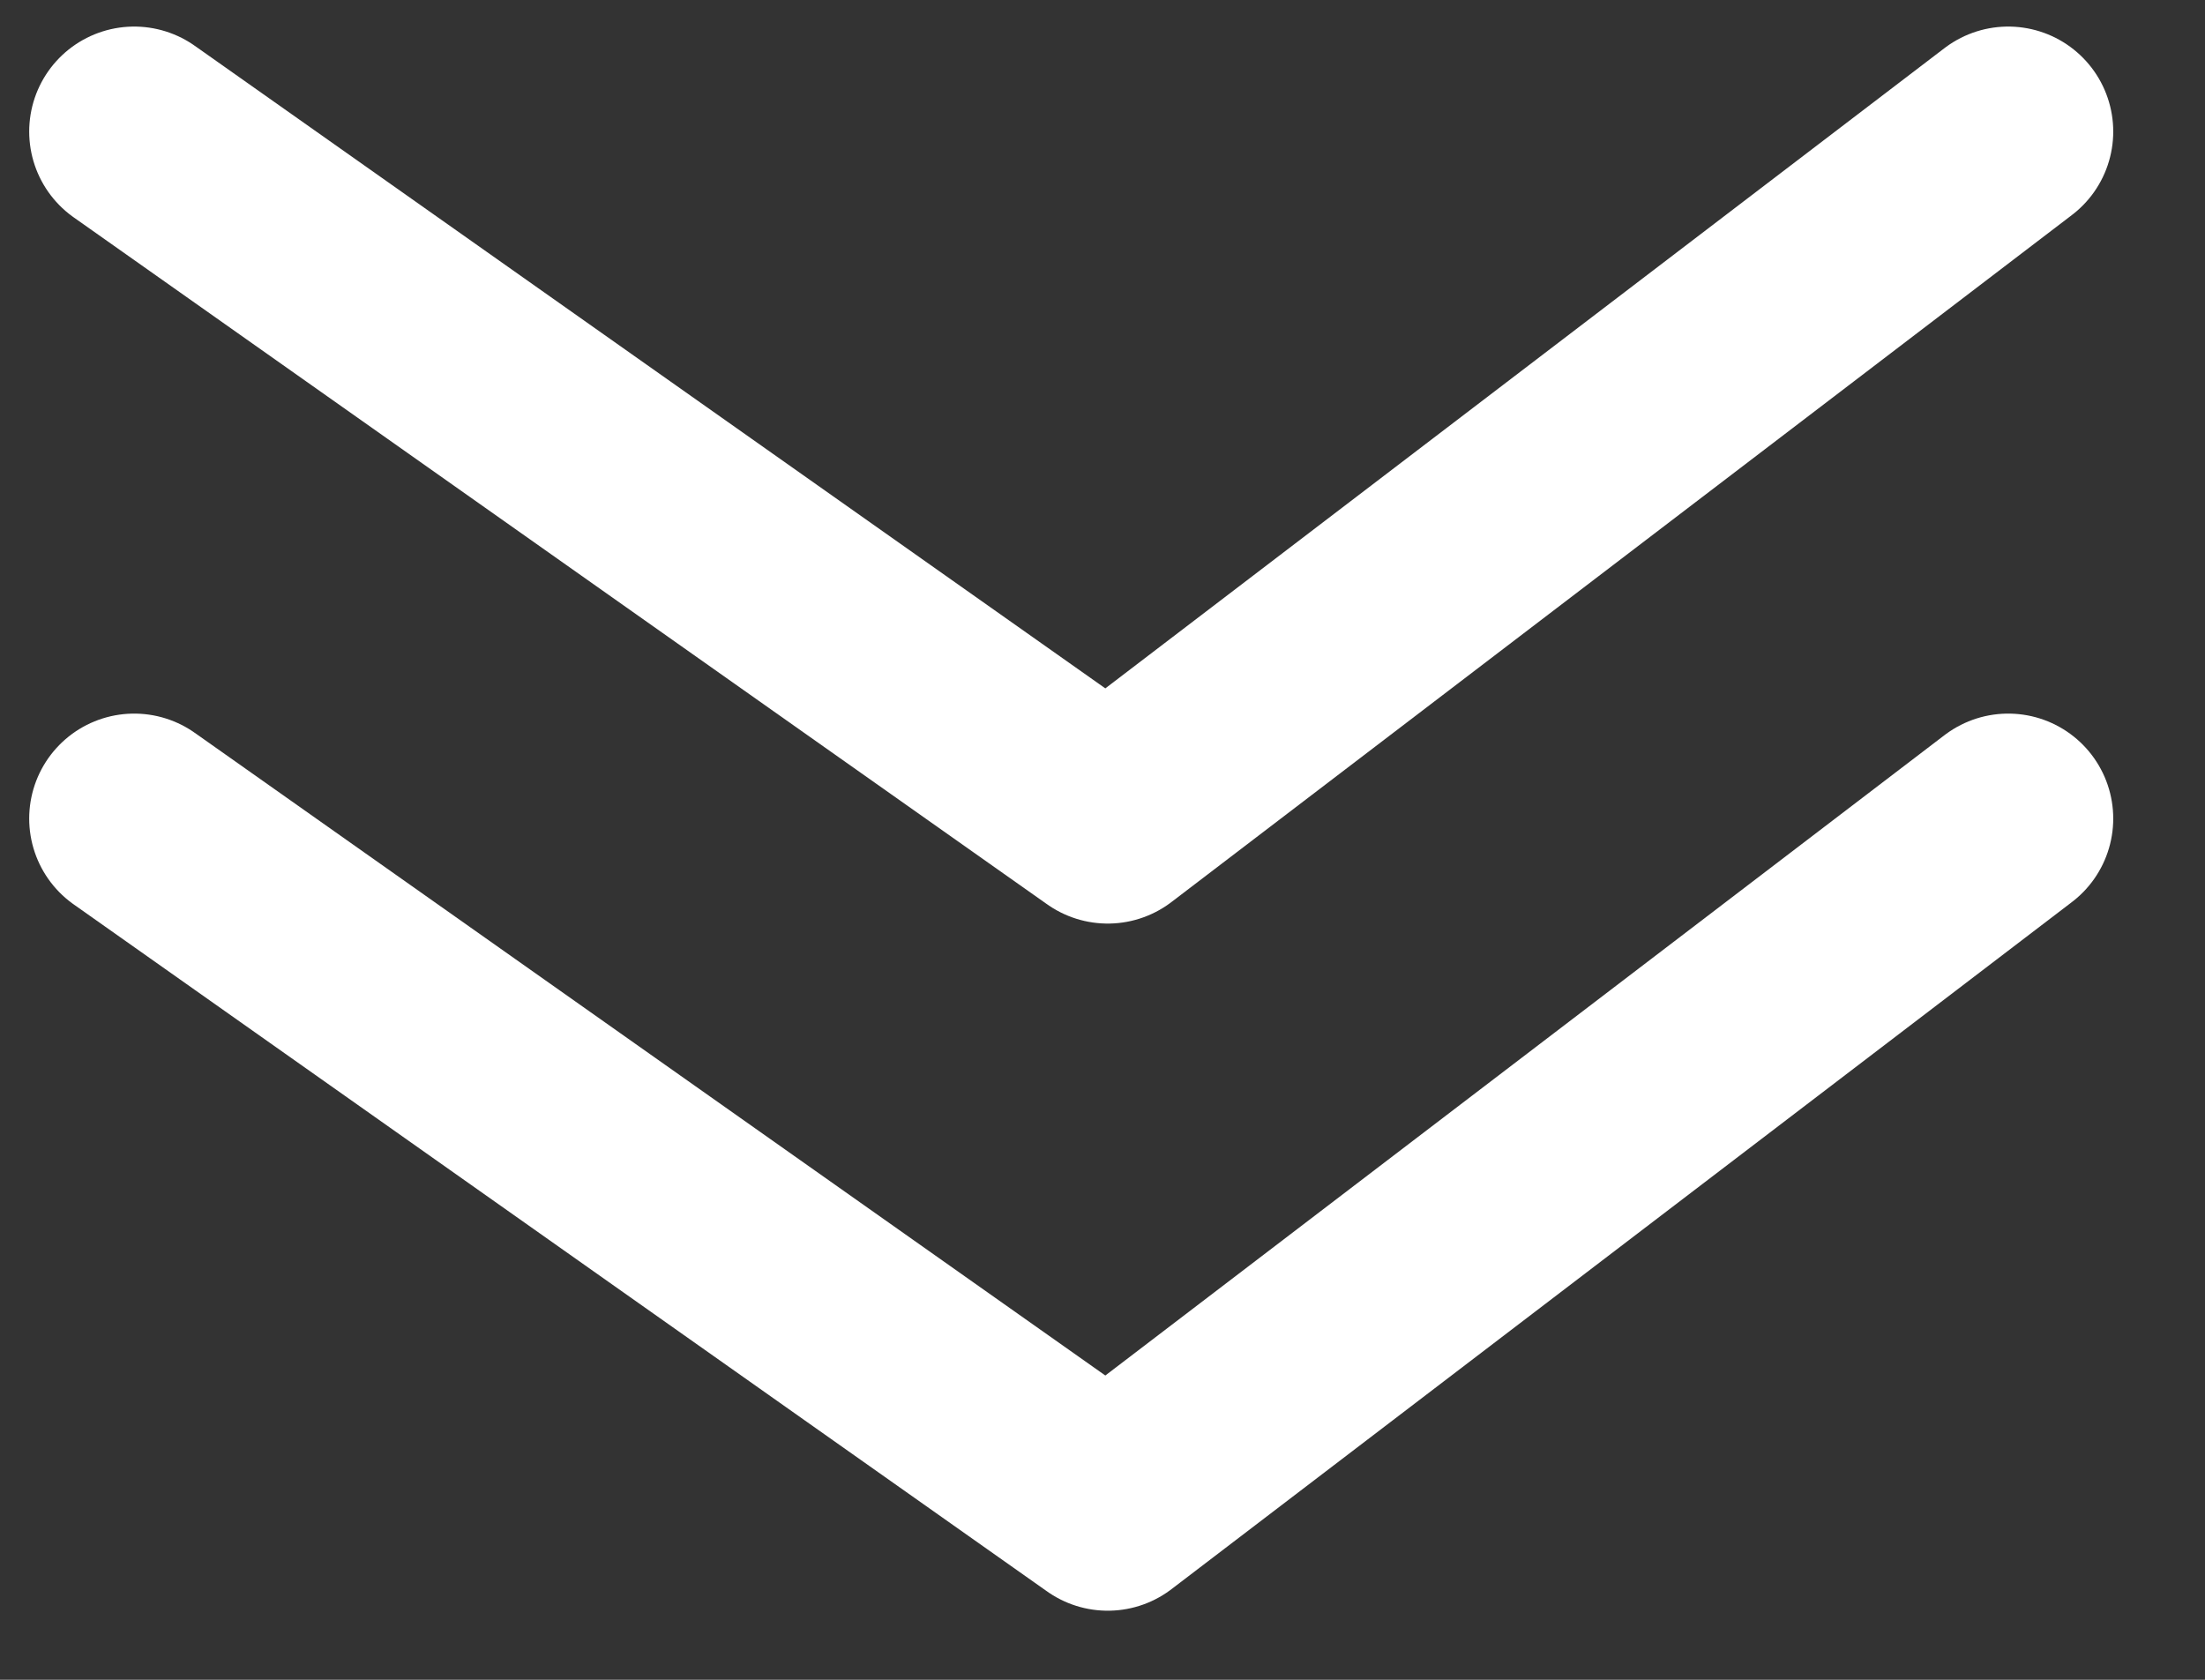 <svg width="21" height="16" viewBox="0 0 21 16" fill="none" xmlns="http://www.w3.org/2000/svg">
<rect x="0" y="0" width="21" height="16" fill="#333333" stroke="none"/>
<path d="M1.278 7.797L10.55 14.342L19.126 7.797" stroke="white" stroke-width="2" stroke-linecap="round" stroke-linejoin="round"/>
<path d="M1.278 1.253L10.55 7.797L19.126 1.253" stroke="white" stroke-width="2" stroke-linecap="round" stroke-linejoin="round"/>
</svg>

